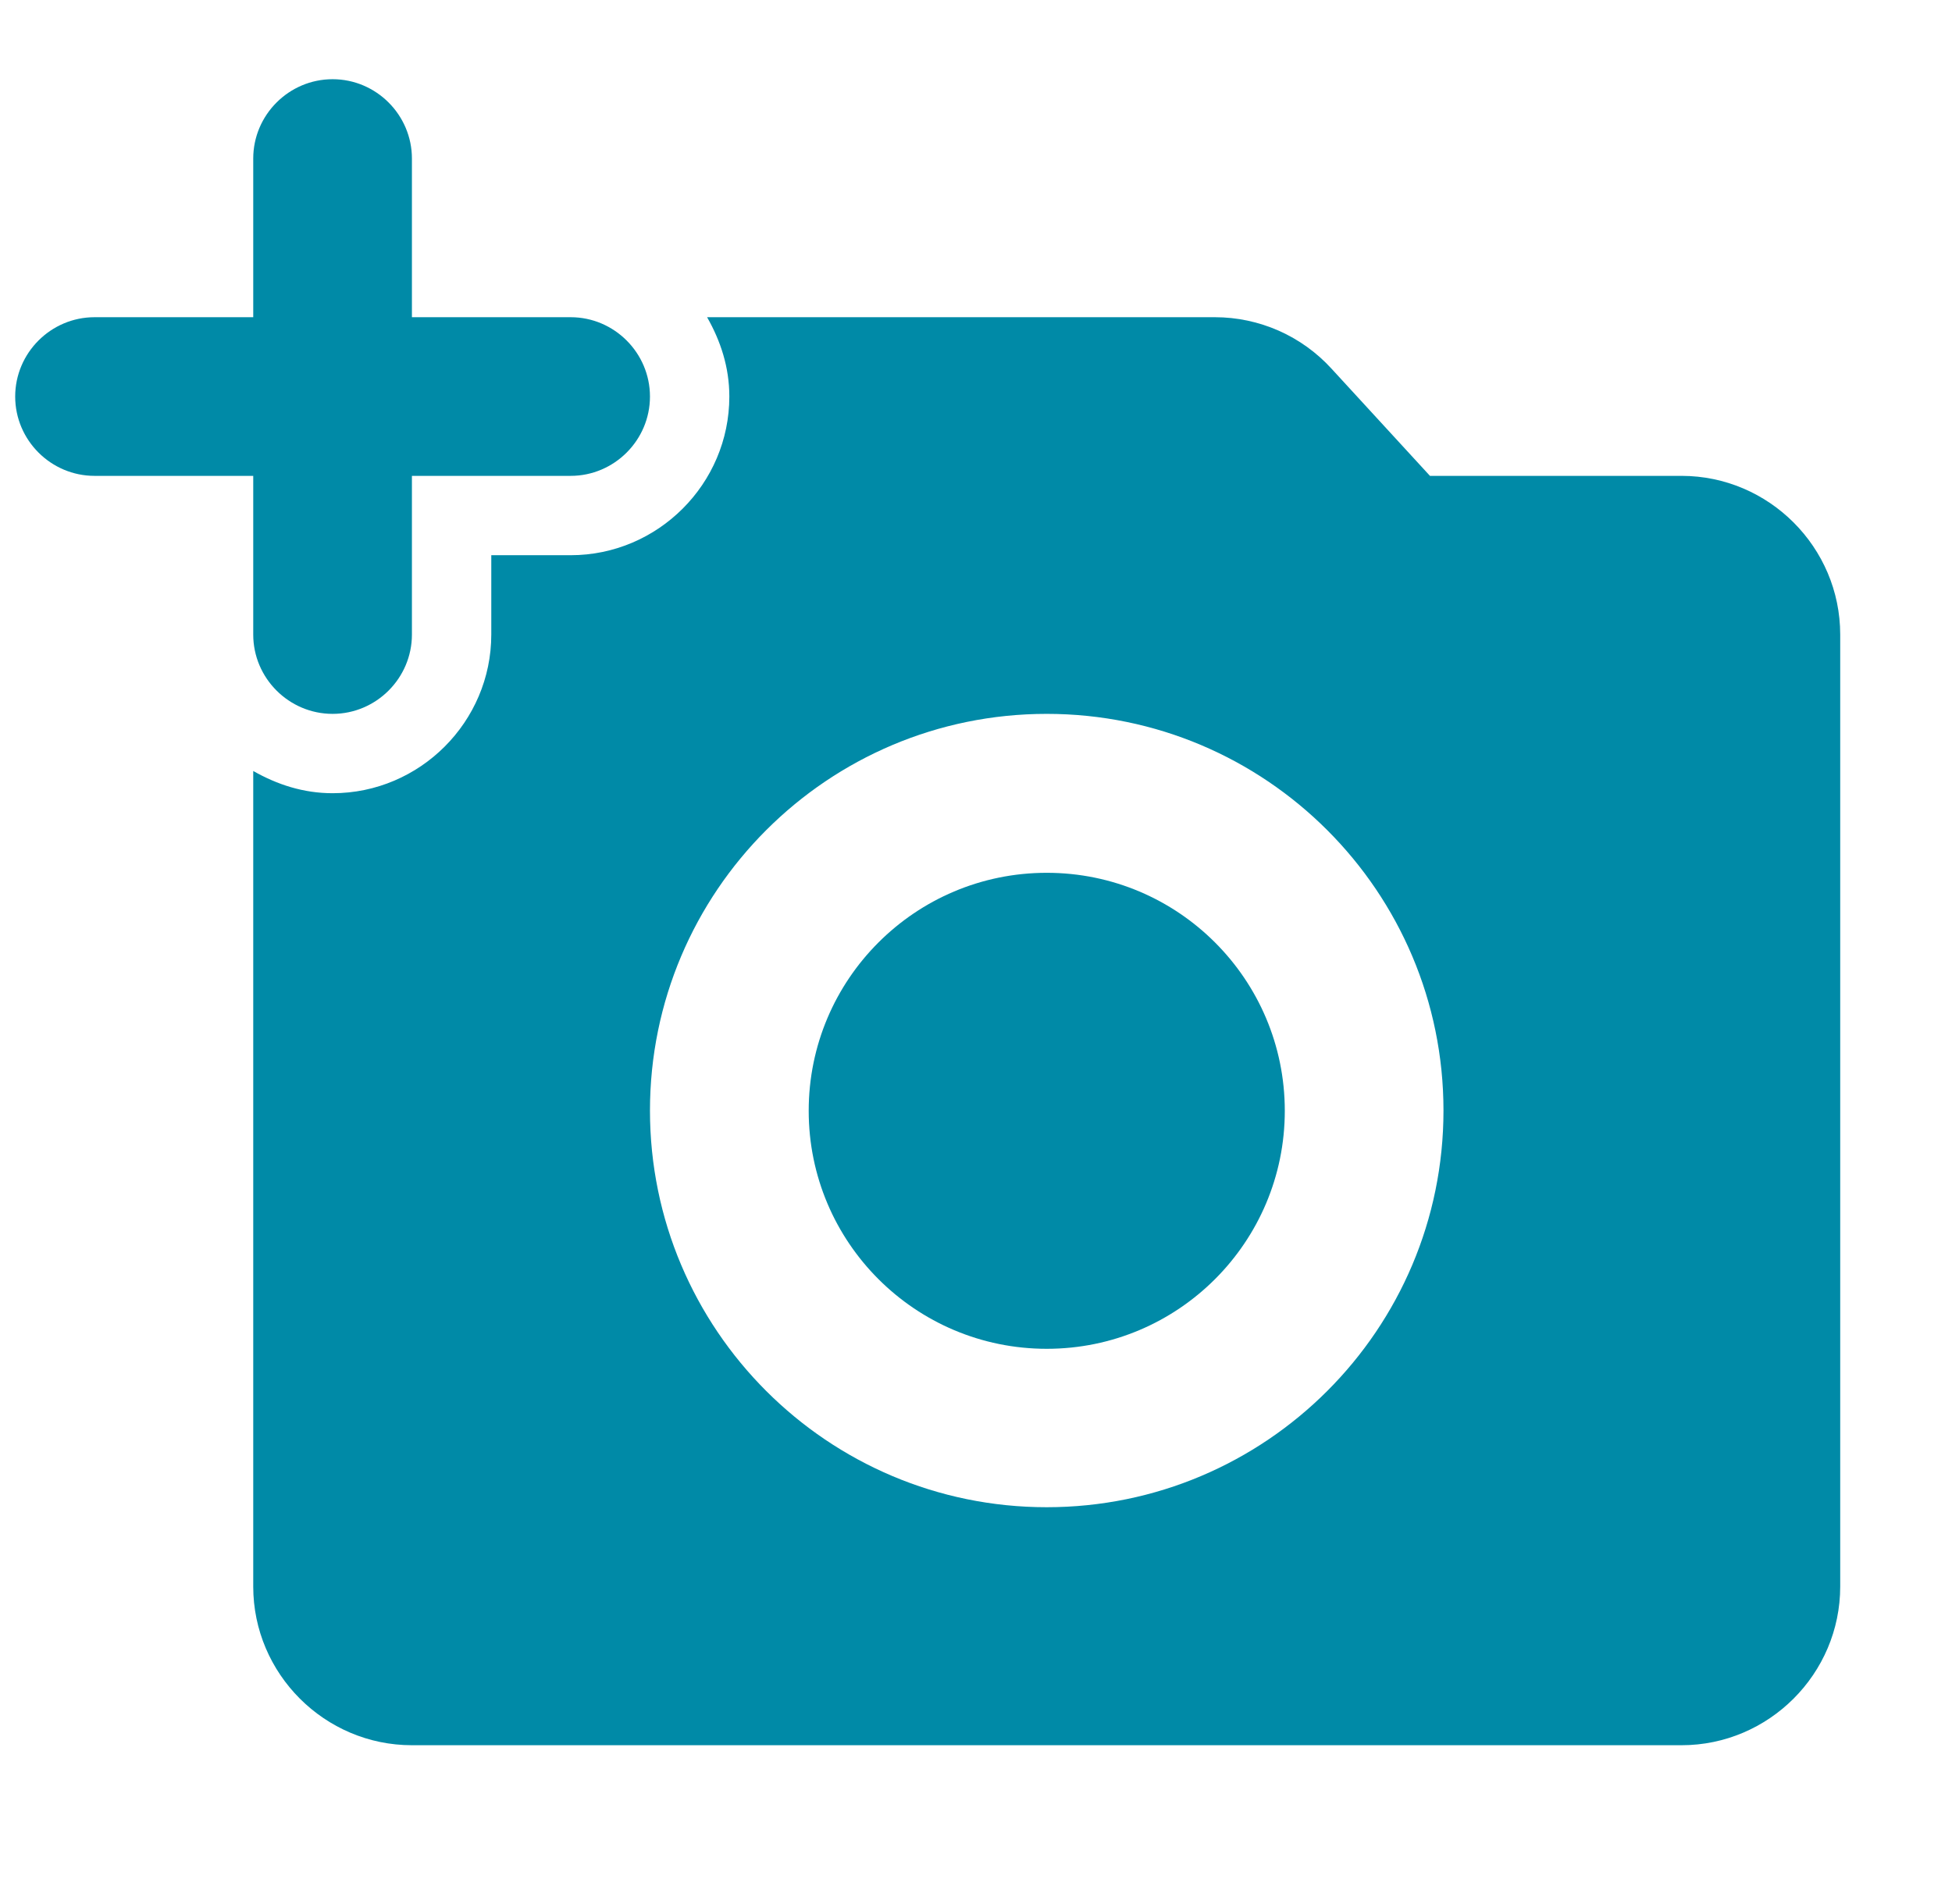 <svg width="41" height="40" viewBox="0 0 41 40" fill="none" xmlns="http://www.w3.org/2000/svg">
<g clip-path="url(#clip0_6363_141781)">
<path d="M5.319 13.331C5.319 14.247 6.069 14.997 6.986 14.997C7.902 14.997 8.652 14.247 8.652 13.331V9.997H11.986C12.902 9.997 13.652 9.247 13.652 8.331C13.652 7.414 12.902 6.664 11.986 6.664H8.652V3.331C8.652 2.414 7.902 1.664 6.986 1.664C6.069 1.664 5.319 2.414 5.319 3.331V6.664H1.986C1.069 6.664 0.319 7.414 0.319 8.331C0.319 9.247 1.069 9.997 1.986 9.997H5.319V13.331Z" fill="#008AA7"/>
<path d="M21.986 28.336C24.747 28.336 26.986 26.097 26.986 23.336C26.986 20.575 24.747 18.336 21.986 18.336C19.224 18.336 16.986 20.575 16.986 23.336C16.986 26.097 19.224 28.336 21.986 28.336Z" fill="#008AA7"/>
<path d="M35.319 9.997H30.035L27.969 7.747C27.658 7.406 27.28 7.134 26.858 6.947C26.436 6.761 25.98 6.664 25.519 6.664H14.852C15.136 7.164 15.319 7.714 15.319 8.331C15.319 10.164 13.819 11.664 11.986 11.664H10.319V13.331C10.319 15.164 8.819 16.664 6.986 16.664C6.369 16.664 5.819 16.481 5.319 16.197V33.331C5.319 35.164 6.819 36.664 8.652 36.664H35.319C37.152 36.664 38.652 35.164 38.652 33.331V13.331C38.652 11.497 37.152 9.997 35.319 9.997ZM21.985 31.664C17.386 31.664 13.652 27.931 13.652 23.331C13.652 18.731 17.386 14.997 21.985 14.997C26.585 14.997 30.319 18.731 30.319 23.331C30.319 27.931 26.585 31.664 21.985 31.664Z" fill="#008AA7"/>
</g>
<defs>
<clipPath id="clip0_6363_141781">
<rect width="40" height="40" fill="white" transform="translate(0.319)"/>
</clipPath>
</defs>
</svg>
